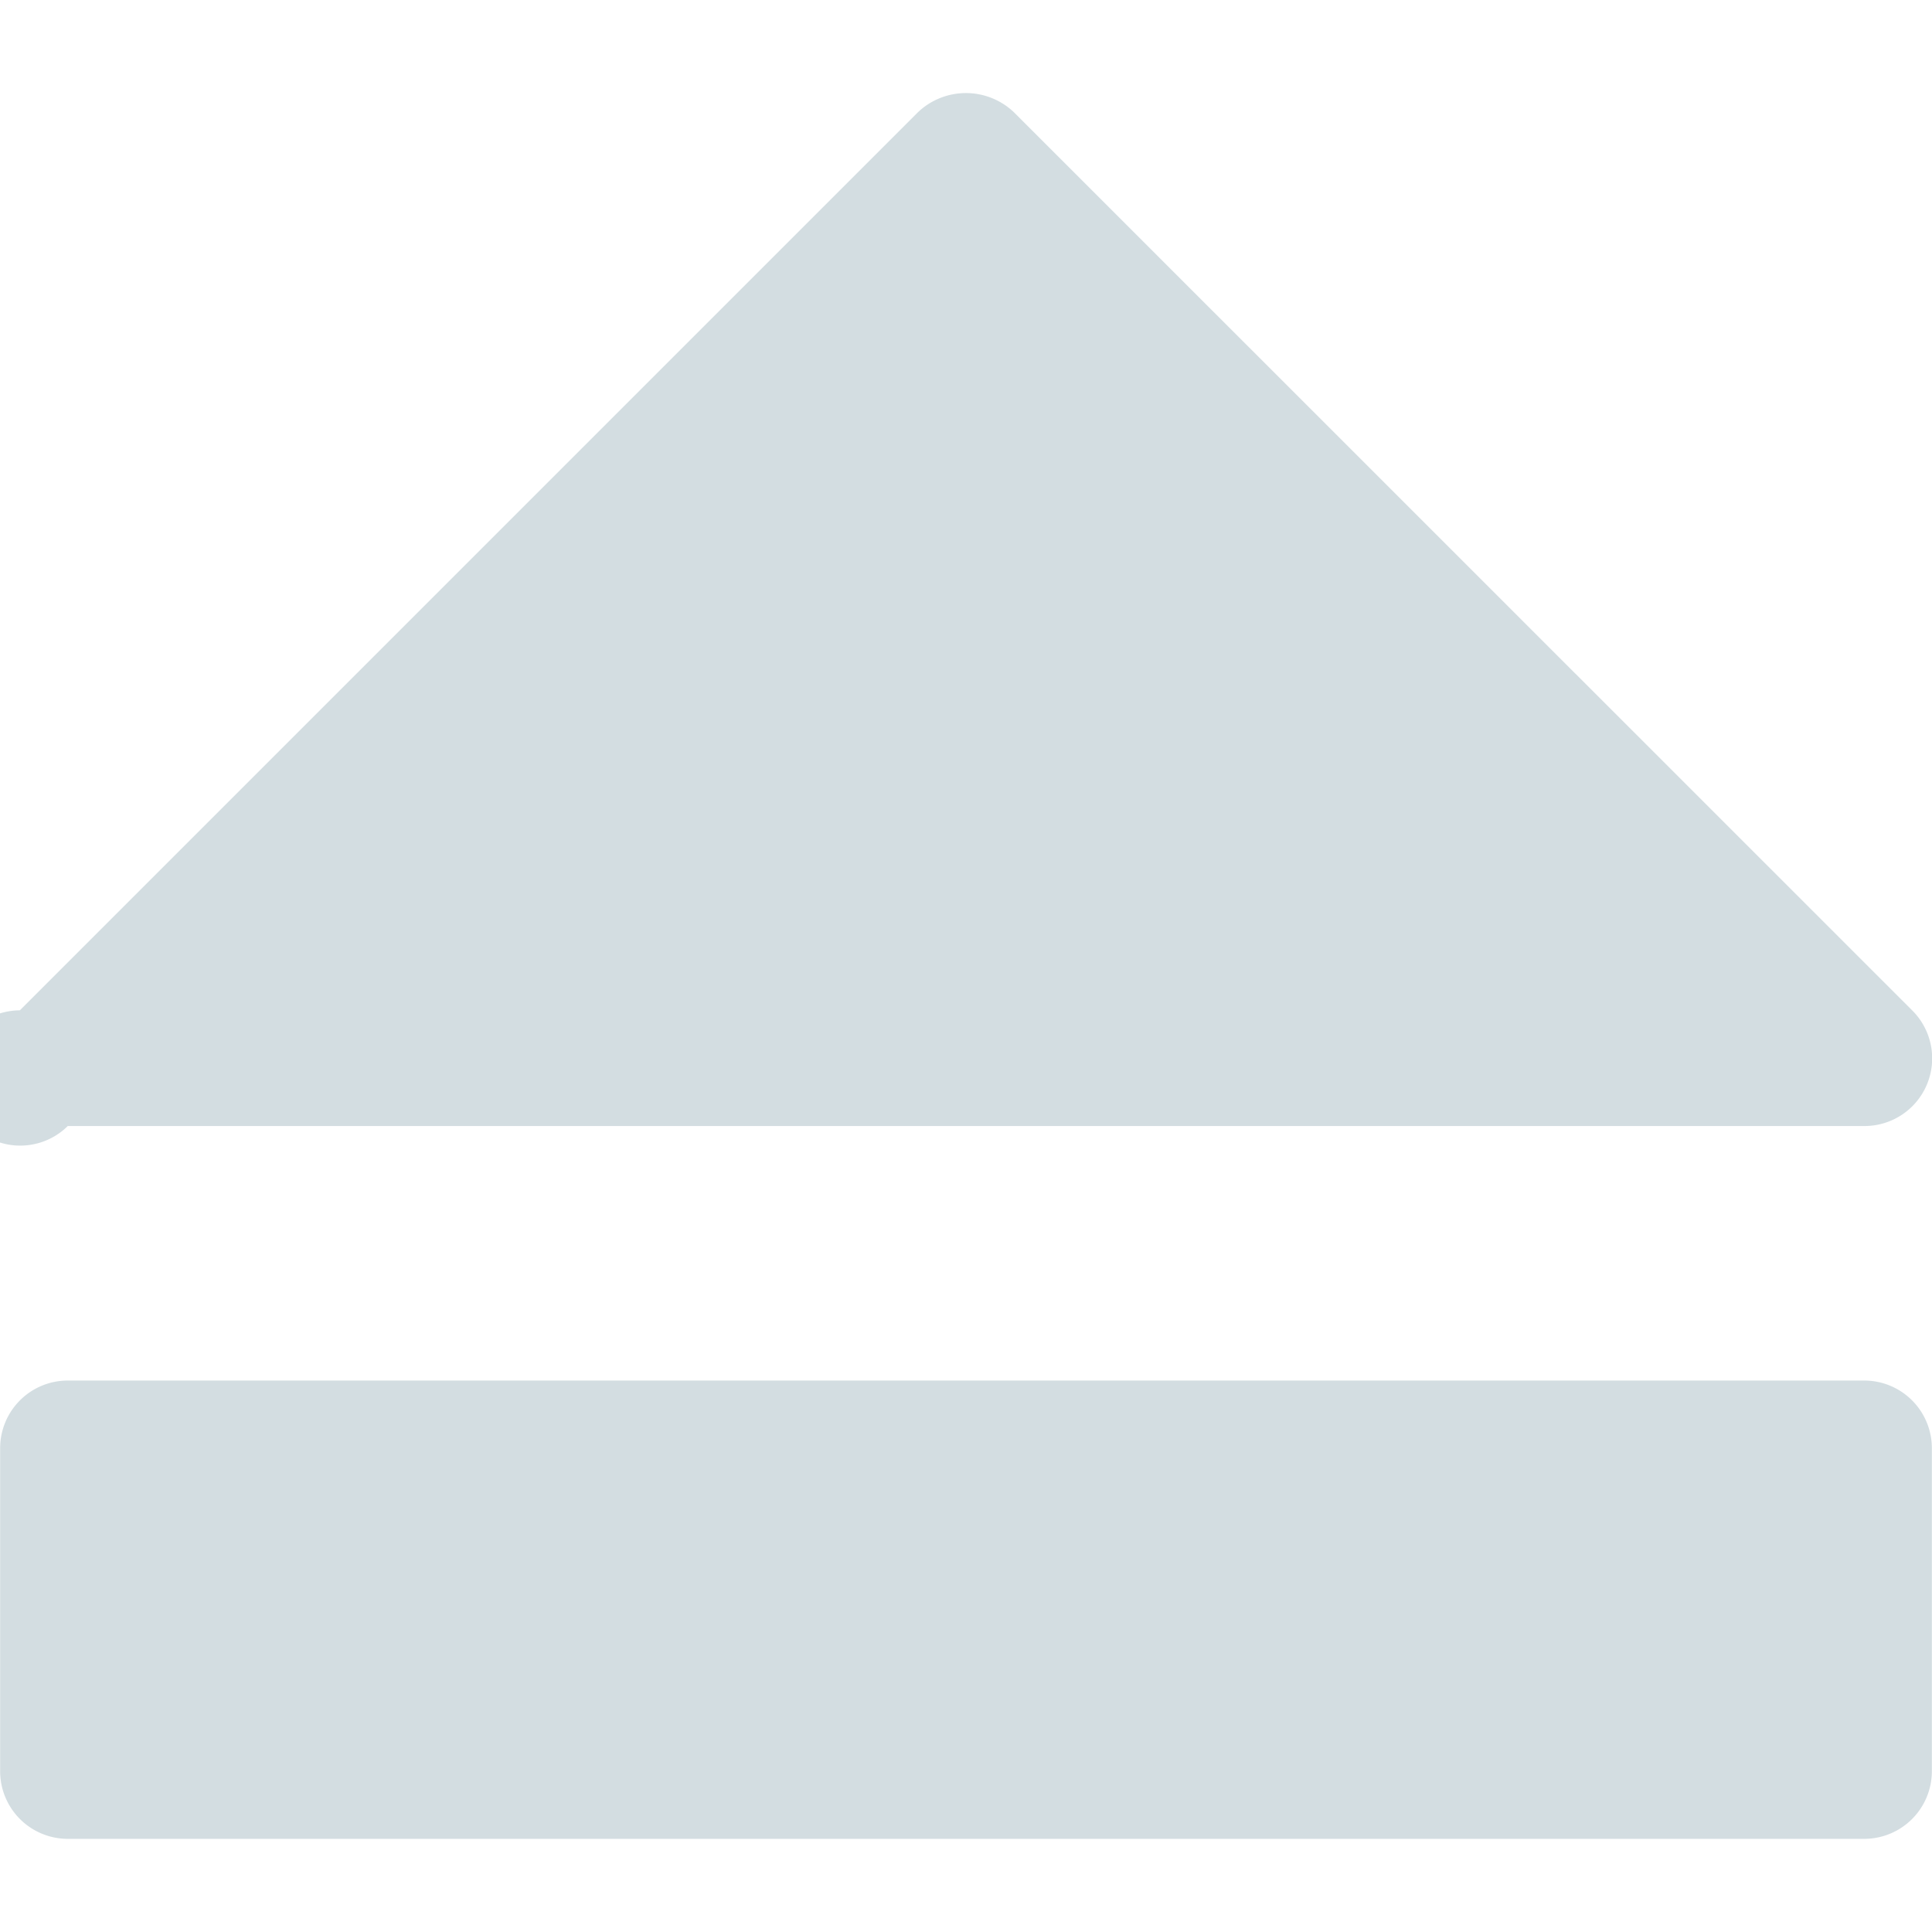 <svg xmlns="http://www.w3.org/2000/svg" viewBox="0 0 13.709 13.709"><g fill="#7B98A3"><path d="M.481 7.99h12.747a.48.48 0 0 0 .34-.821L7.194.796a.494.494 0 0 0-.68 0L.141 7.169a.48.48 0 1 0 .34.821zM13.228 9.796H.481a.48.48 0 0 0-.48.48v2.291a.48.48 0 0 0 .48.481h12.747a.48.48 0 0 0 .48-.481v-2.291a.48.48 0 0 0-.48-.48z" opacity=".33"/></g></svg>